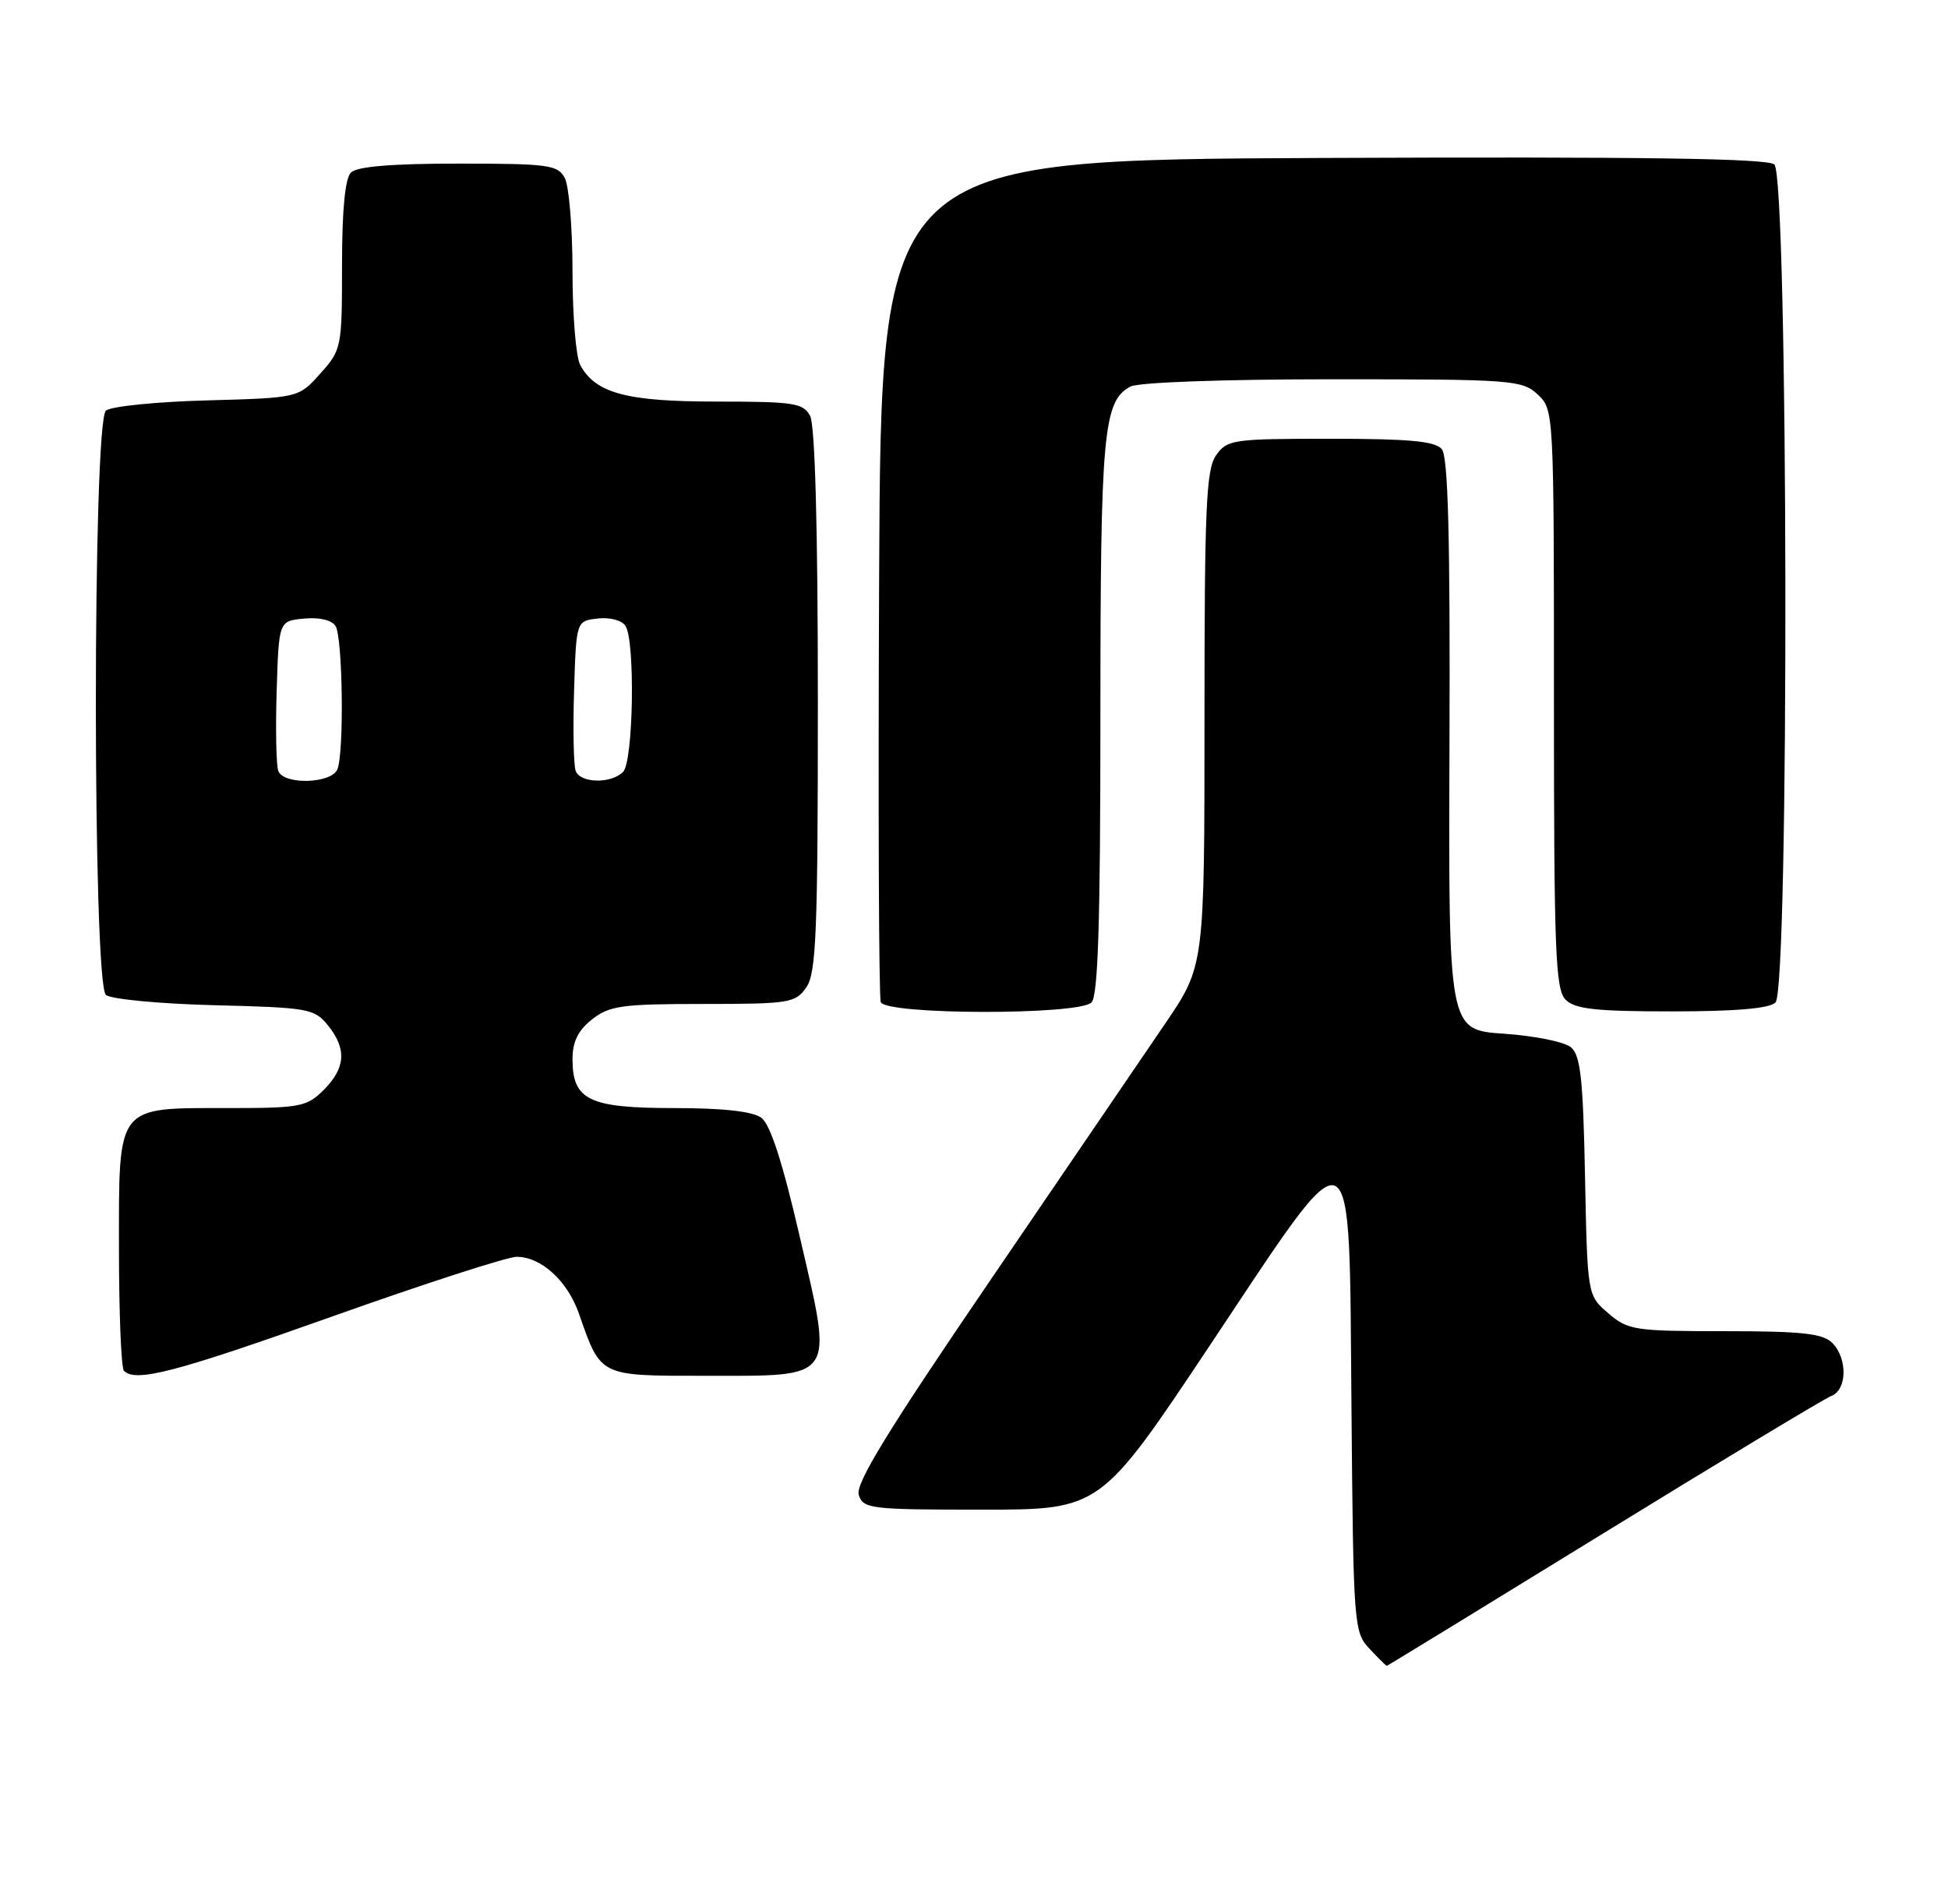 <?xml version="1.0" encoding="UTF-8" standalone="no"?>
<!DOCTYPE svg PUBLIC "-//W3C//DTD SVG 1.1//EN" "http://www.w3.org/Graphics/SVG/1.1/DTD/svg11.dtd" >
<svg xmlns="http://www.w3.org/2000/svg" xmlns:xlink="http://www.w3.org/1999/xlink" version="1.1" viewBox="0 0 262 256">
 <g >
 <path fill="currentColor"
d=" M 215.65 206.18 C 231.58 196.38 245.38 188.07 246.31 187.71 C 248.44 186.89 248.51 182.66 246.43 180.57 C 245.16 179.31 242.35 179.00 231.98 179.00 C 219.82 179.00 218.96 178.87 216.31 176.59 C 213.50 174.18 213.50 174.18 213.18 158.16 C 212.92 145.04 212.58 141.89 211.28 140.82 C 210.41 140.09 206.35 139.28 202.26 139.00 C 194.81 138.50 194.81 138.50 194.95 100.15 C 195.05 72.25 194.77 61.43 193.92 60.40 C 193.02 59.32 189.58 59.00 178.93 59.00 C 165.79 59.00 165.04 59.11 163.56 61.22 C 162.22 63.13 162.00 68.22 162.00 96.66 C 162.00 129.88 162.00 129.88 156.68 137.69 C 153.75 141.99 143.15 157.54 133.12 172.26 C 119.39 192.39 115.03 199.51 115.50 201.01 C 116.10 202.89 117.04 203.00 132.06 203.00 C 148.00 203.00 148.00 203.00 162.69 180.96 C 182.57 151.13 181.42 150.62 181.77 189.45 C 182.02 218.58 182.09 219.47 184.19 221.70 C 185.38 222.97 186.42 224.00 186.52 224.00 C 186.61 224.00 199.72 215.98 215.65 206.18 Z  M 44.75 177.00 C 57.12 172.60 68.25 169.00 69.49 169.00 C 72.78 169.00 76.32 172.23 77.86 176.63 C 80.85 185.16 80.52 185.00 94.87 185.00 C 112.58 185.00 112.07 185.74 107.60 166.45 C 105.26 156.30 103.61 151.19 102.39 150.30 C 101.22 149.44 97.24 149.00 90.64 149.00 C 79.22 149.00 77.00 147.93 77.00 142.42 C 77.00 140.07 77.75 138.56 79.63 137.07 C 81.98 135.23 83.64 135.00 94.58 135.00 C 106.16 135.00 106.98 134.87 108.44 132.78 C 109.78 130.86 110.00 125.49 110.00 94.21 C 110.00 71.07 109.62 57.17 108.96 55.93 C 108.03 54.19 106.78 54.00 96.42 54.00 C 84.24 54.00 80.08 52.88 78.03 49.06 C 77.46 48.00 77.00 42.35 77.00 36.50 C 77.00 30.65 76.53 25.00 75.96 23.93 C 75.02 22.17 73.76 22.00 61.66 22.00 C 52.68 22.00 48.01 22.39 47.20 23.20 C 46.41 23.99 46.00 28.24 46.00 35.68 C 46.00 46.74 45.94 47.04 43.08 50.23 C 40.17 53.50 40.17 53.50 27.83 53.84 C 21.05 54.02 14.94 54.64 14.25 55.21 C 12.44 56.71 12.44 132.29 14.25 133.79 C 14.94 134.36 21.50 134.98 28.84 135.17 C 41.46 135.48 42.29 135.63 44.09 137.86 C 46.66 141.03 46.49 143.60 43.55 146.55 C 41.26 148.83 40.39 149.00 30.77 149.00 C 15.52 149.00 16.00 148.38 16.00 167.89 C 16.00 176.57 16.30 183.97 16.67 184.33 C 18.25 185.92 23.56 184.54 44.75 177.00 Z  M 146.80 134.80 C 147.69 133.91 148.00 124.01 148.00 96.45 C 148.00 58.17 148.38 53.93 152.04 51.98 C 153.09 51.41 164.60 51.00 179.25 51.00 C 203.40 51.00 204.73 51.10 206.81 53.04 C 208.99 55.07 209.00 55.25 209.00 93.97 C 209.00 127.99 209.20 133.05 210.57 134.43 C 211.84 135.69 214.63 136.00 224.87 136.00 C 233.44 136.00 237.99 135.61 238.80 134.80 C 240.67 132.93 240.52 23.67 238.64 22.11 C 237.65 21.30 220.92 21.06 177.89 21.24 C 118.50 21.50 118.50 21.50 118.24 77.50 C 118.10 108.30 118.20 134.06 118.46 134.75 C 119.12 136.48 145.08 136.52 146.80 134.80 Z  M 37.43 103.67 C 37.15 102.95 37.05 98.11 37.21 92.92 C 37.50 83.50 37.50 83.50 40.90 83.18 C 42.94 82.98 44.62 83.38 45.13 84.18 C 46.09 85.70 46.30 101.04 45.39 103.42 C 44.64 105.38 38.16 105.59 37.43 103.67 Z  M 77.43 103.67 C 77.15 102.95 77.05 98.11 77.21 92.92 C 77.50 83.50 77.50 83.50 80.39 83.17 C 82.03 82.98 83.65 83.41 84.13 84.17 C 85.45 86.26 85.19 102.41 83.80 103.80 C 82.19 105.41 78.06 105.33 77.43 103.67 Z "/>
</g>
</svg>